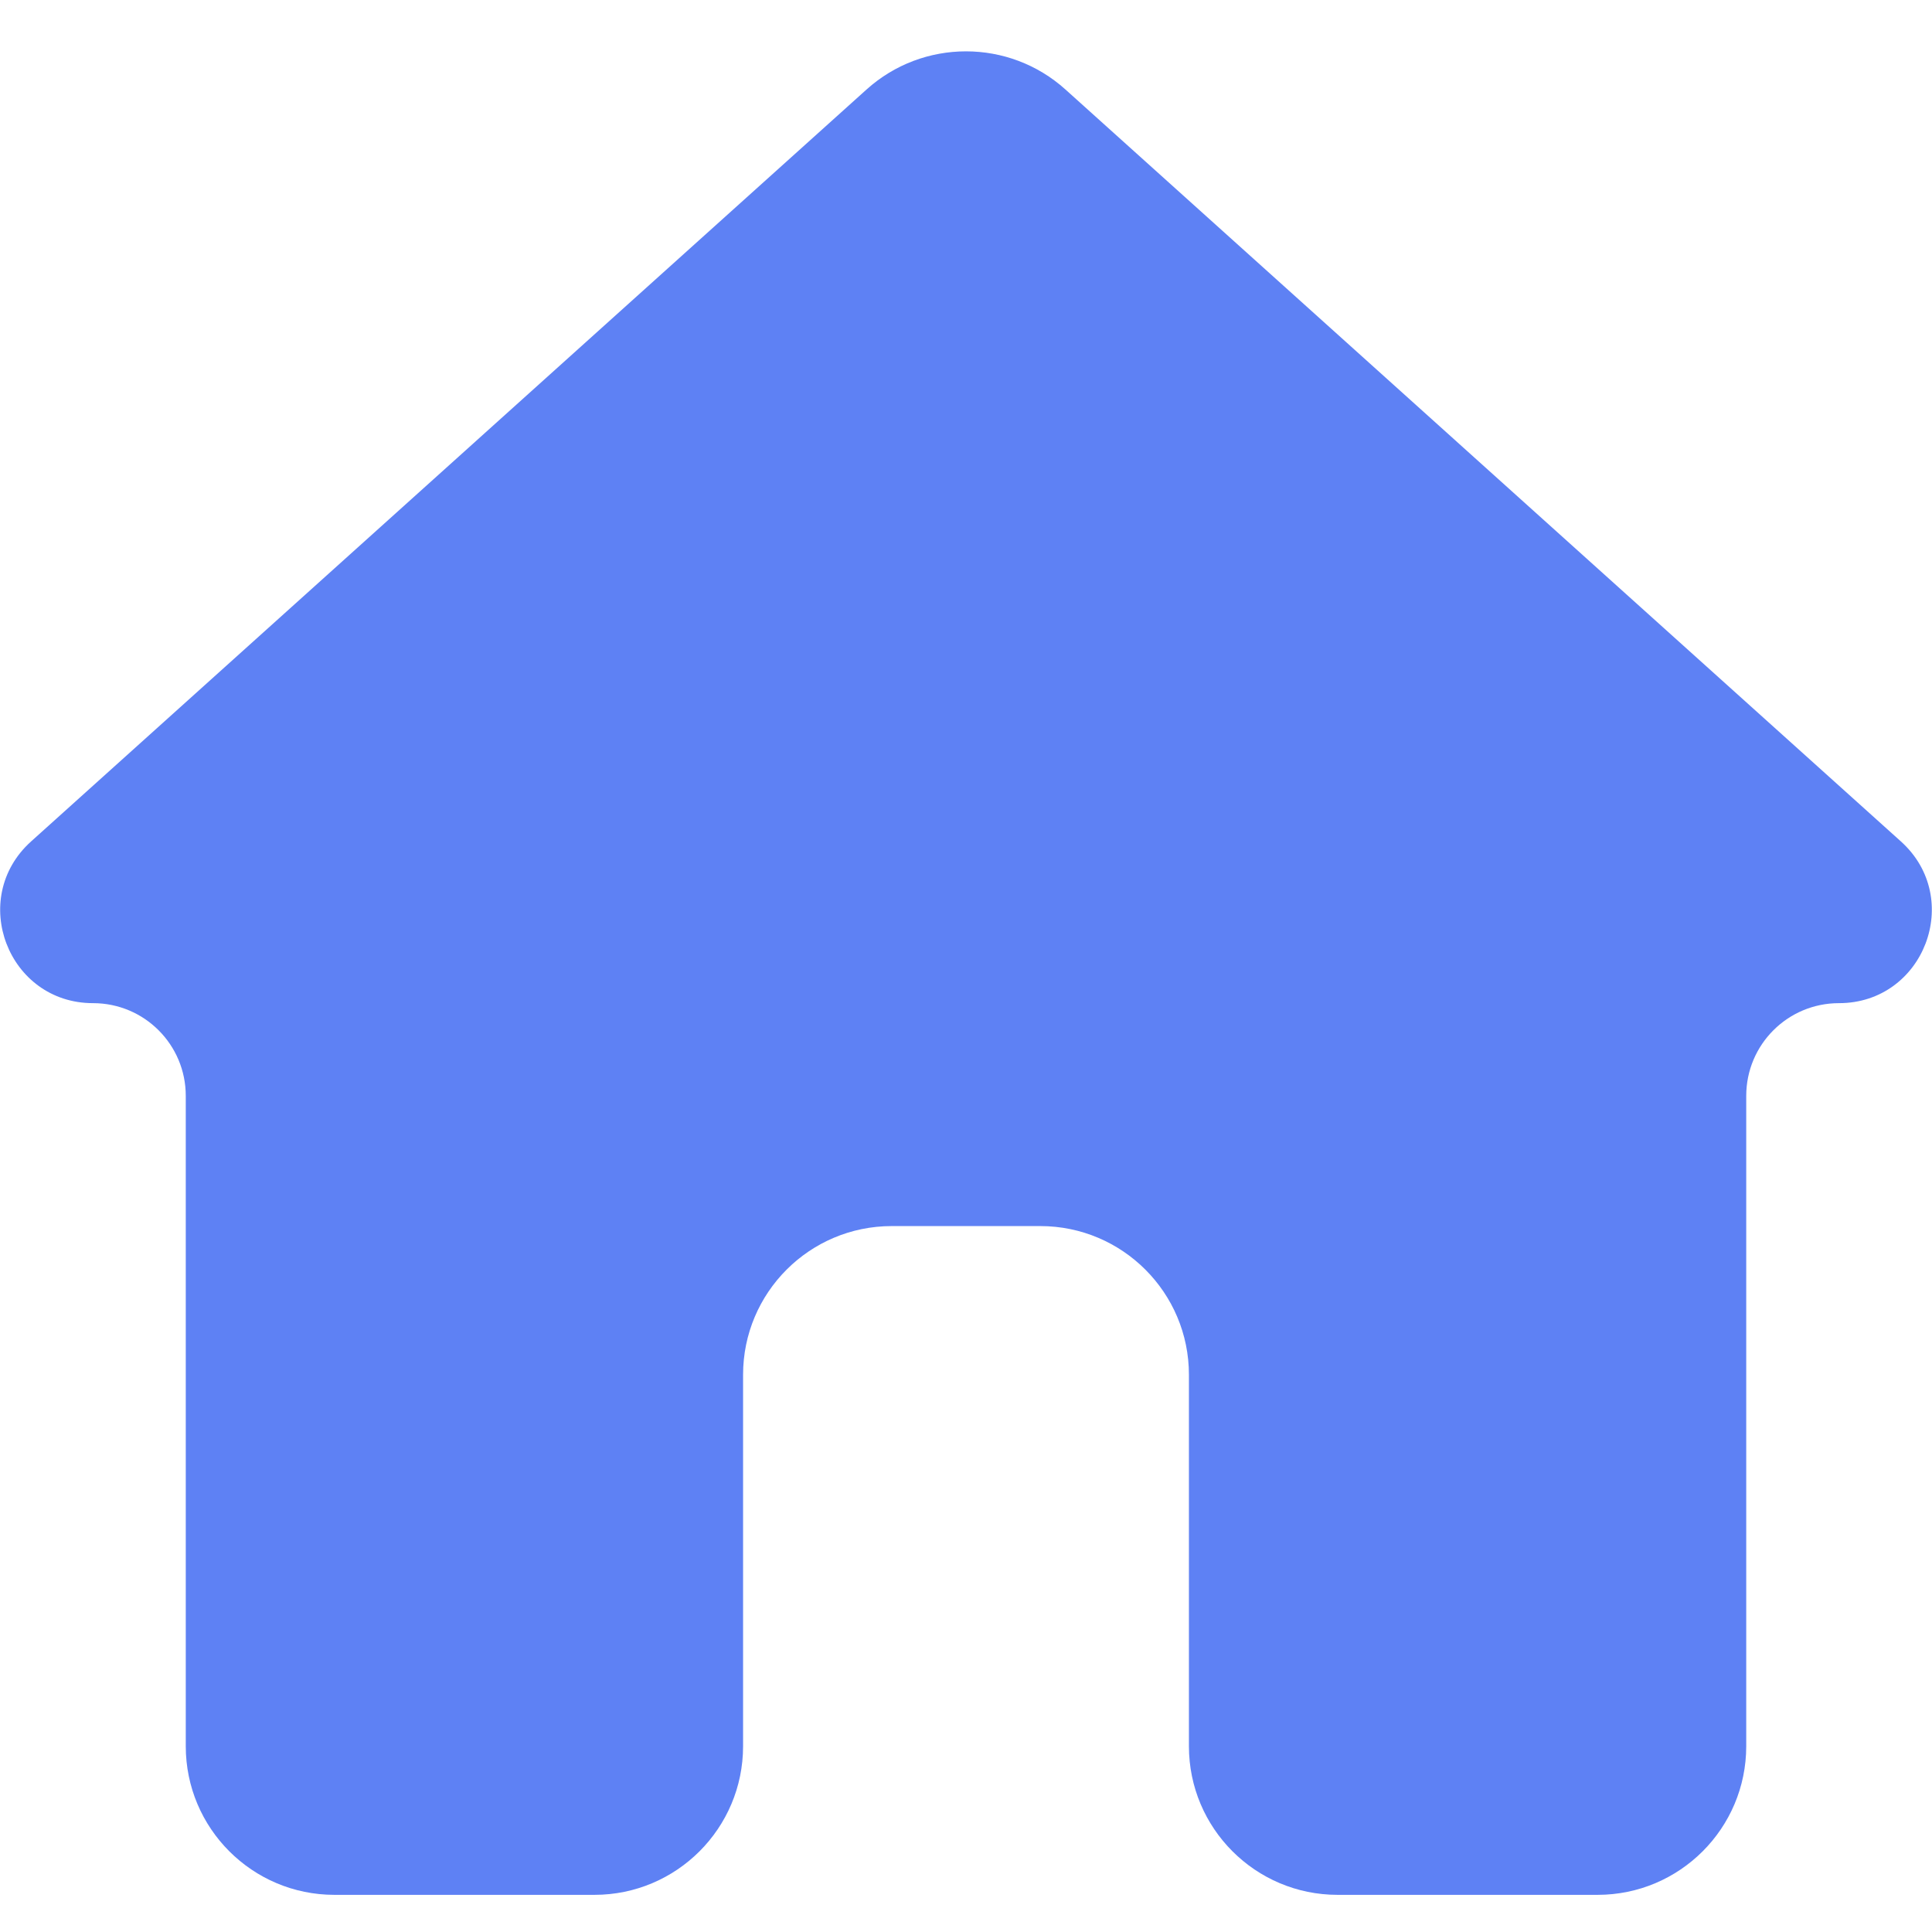 <svg width="13" height="13" viewBox="0 0 13 13" fill="none" xmlns="http://www.w3.org/2000/svg">
<path d="M4 12.75C4.552 12.75 5 12.302 5 11.75V9.25C5 8.698 5.448 8.25 6 8.25H7C7.552 8.25 8 8.698 8 9.25V11.75C8 12.302 8.448 12.75 9 12.75H10.75C11.302 12.75 11.75 12.302 11.75 11.75V7.374C11.75 7.029 12.029 6.75 12.374 6.75C12.946 6.75 13.216 6.045 12.791 5.662L7.169 0.602C6.789 0.26 6.211 0.26 5.831 0.602L0.209 5.662C-0.216 6.045 0.054 6.75 0.626 6.75C0.971 6.75 1.25 7.029 1.25 7.374V11.75C1.25 12.302 1.698 12.75 2.25 12.75H4Z" fill="#5e81f4"/>
</svg>

